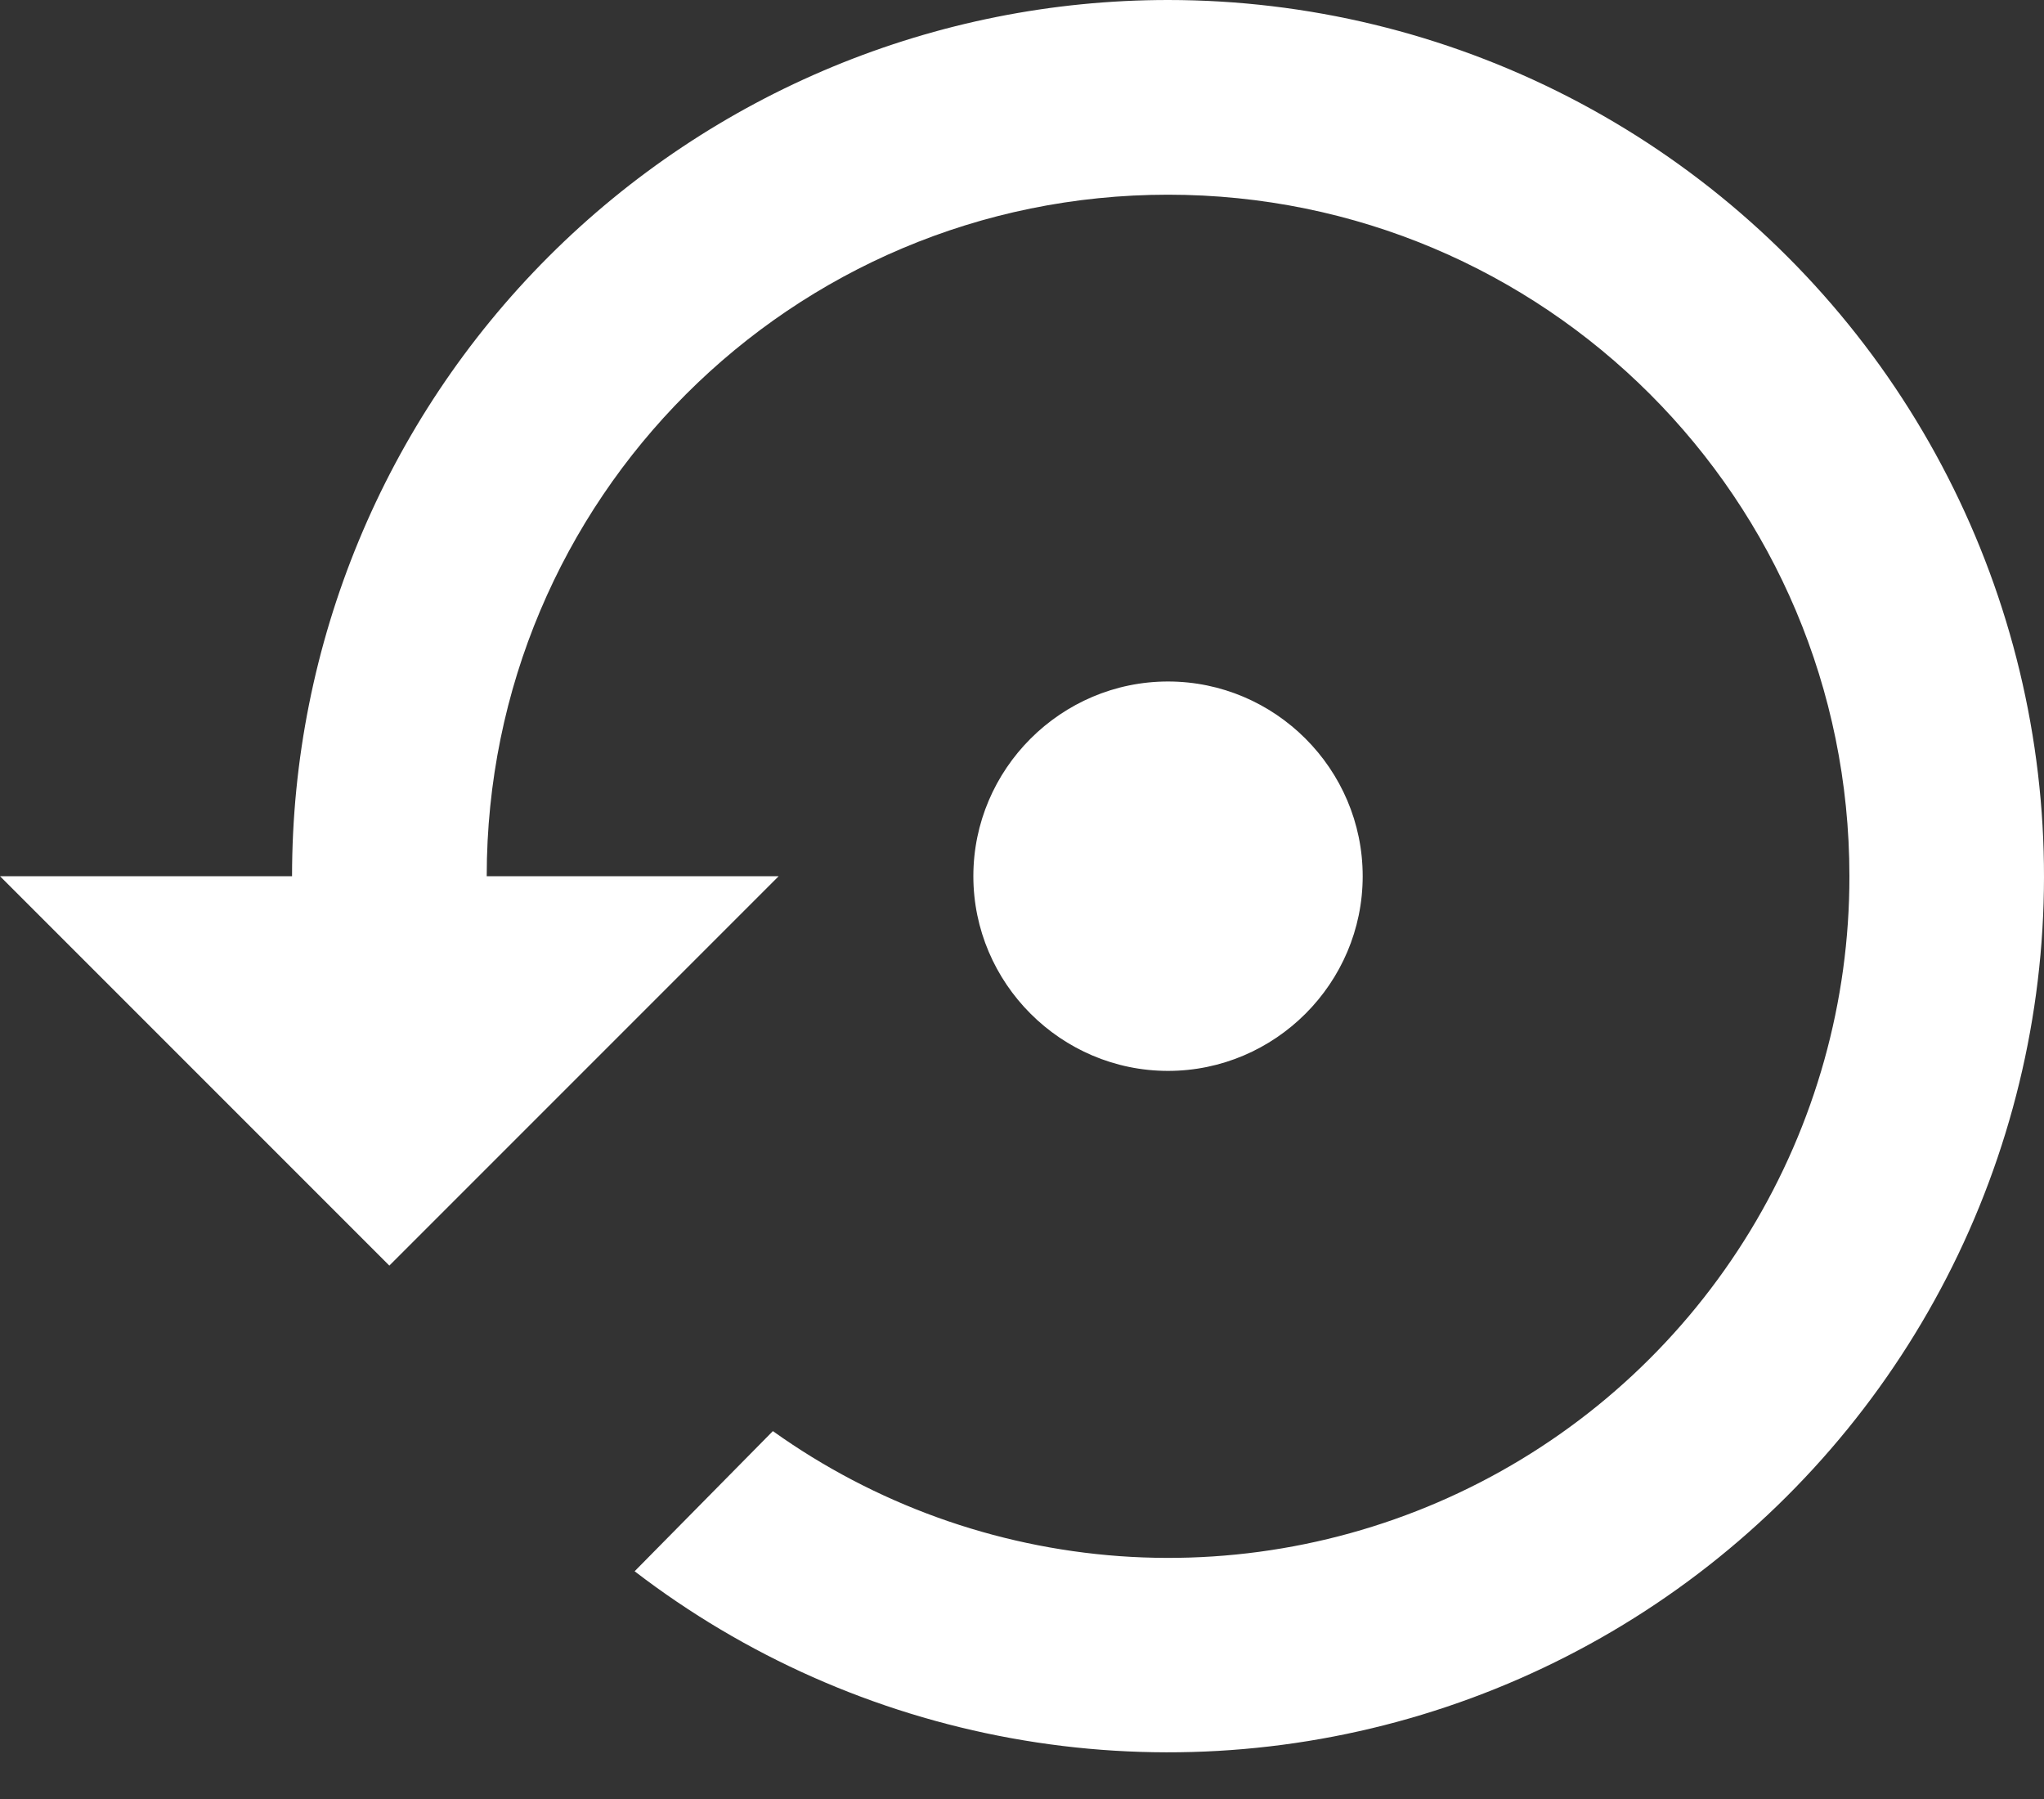 <svg width="25" height="22" viewBox="0 0 25 22" fill="none" xmlns="http://www.w3.org/2000/svg">
<rect x="0" y="0" width="25" height="22" fill="#333333" stroke="none"/>
<path d="M16.667 10.715C16.667 9.405 15.596 8.334 14.286 8.334C12.977 8.334 11.905 9.405 11.905 10.715C11.905 12.024 12.977 13.096 14.286 13.096C15.596 13.096 16.667 12.024 16.667 10.715ZM14.286 0C11.445 0 8.719 1.129 6.71 3.138C4.7 5.148 3.572 7.873 3.572 10.715H0L4.762 15.477L9.524 10.715H5.953C5.953 6.107 9.679 2.381 14.286 2.381C18.894 2.381 22.62 6.107 22.62 10.715C22.622 12.245 22.201 13.747 21.405 15.055C20.609 16.362 19.468 17.425 18.107 18.126C16.747 18.827 15.219 19.14 13.692 19.03C12.165 18.919 10.698 18.39 9.453 17.501L7.762 19.215C9.113 20.252 10.691 20.951 12.367 21.256C14.042 21.561 15.766 21.462 17.395 20.968C19.024 20.474 20.513 19.599 21.736 18.415C22.96 17.23 23.884 15.772 24.431 14.16C24.979 12.547 25.134 10.828 24.884 9.143C24.634 7.459 23.987 5.859 22.995 4.474C22.003 3.09 20.696 1.962 19.182 1.184C17.667 0.406 15.989 0 14.286 0Z" fill="#FFF"/>
</svg>
